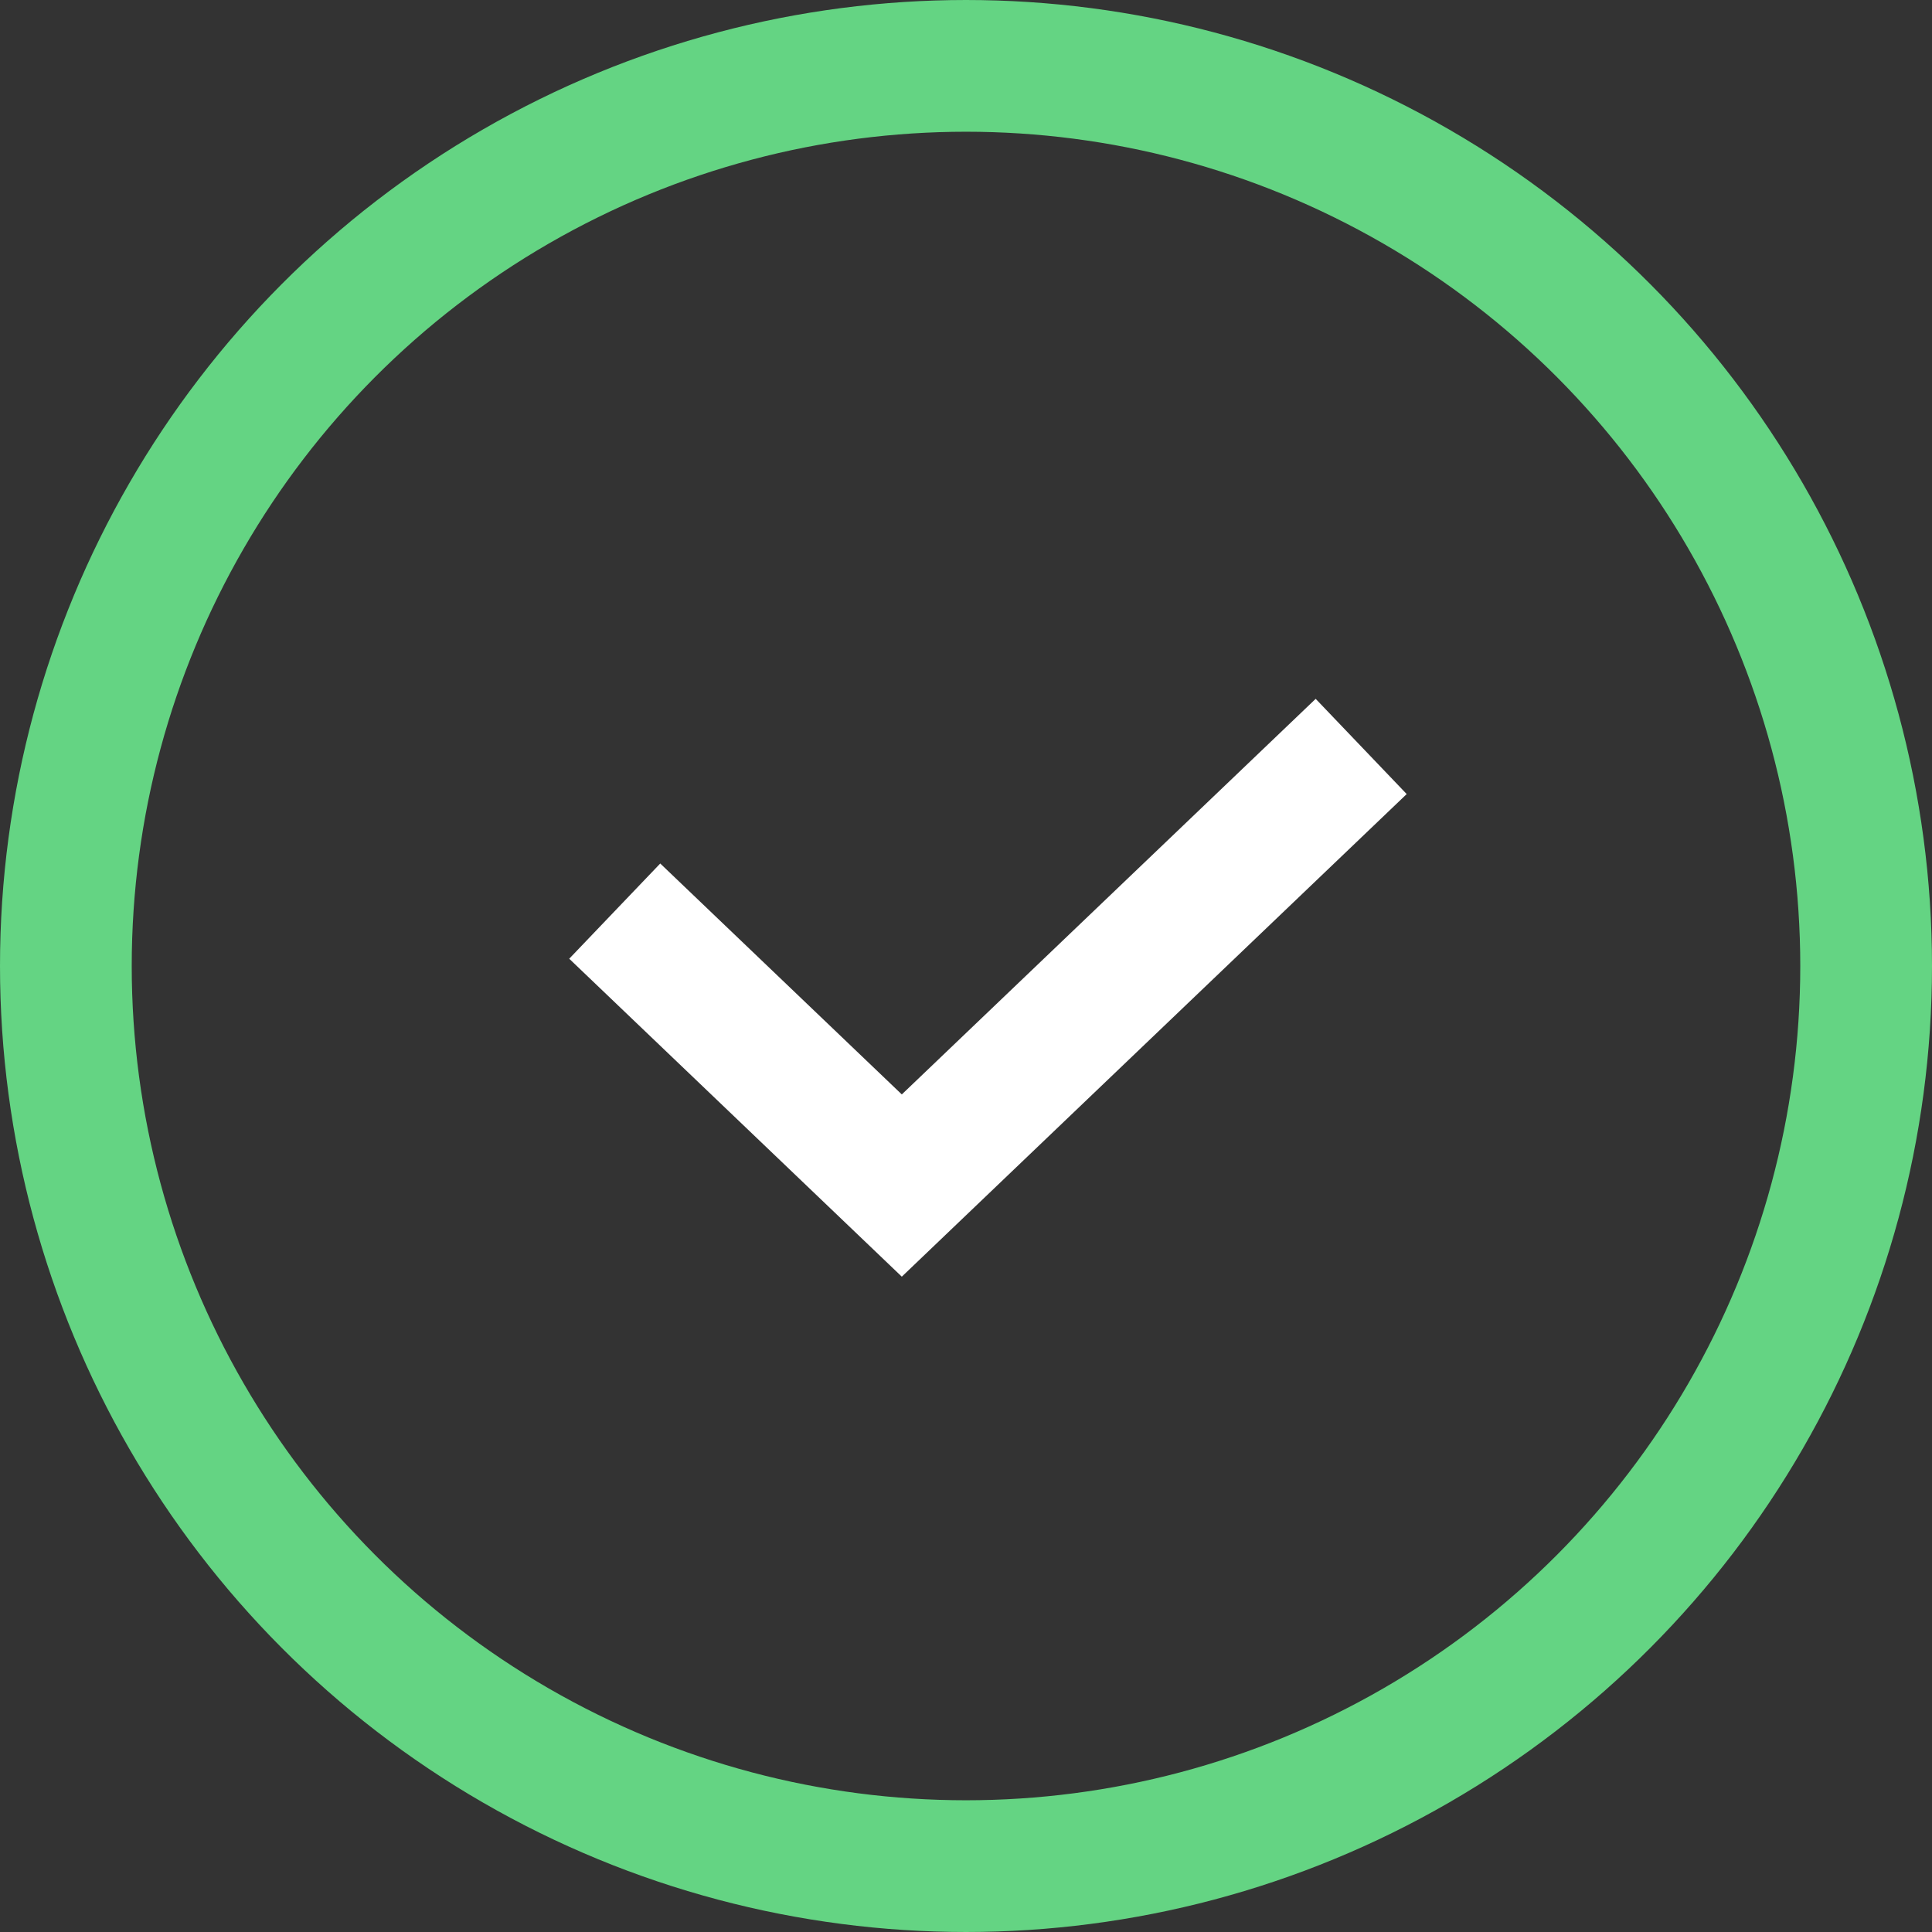 <svg width="44" height="44" viewBox="0 0 44 44" fill="none" xmlns="http://www.w3.org/2000/svg">
<rect x="0" y="0" width="44" height="44" fill="#333333" stroke="none"/>
<circle cx="22" cy="22" r="20.5" stroke="#64D483" stroke-width="3"/>
<path d="M14 20.75L20.538 27L31 17" stroke="white" stroke-width="3"/>
</svg>
